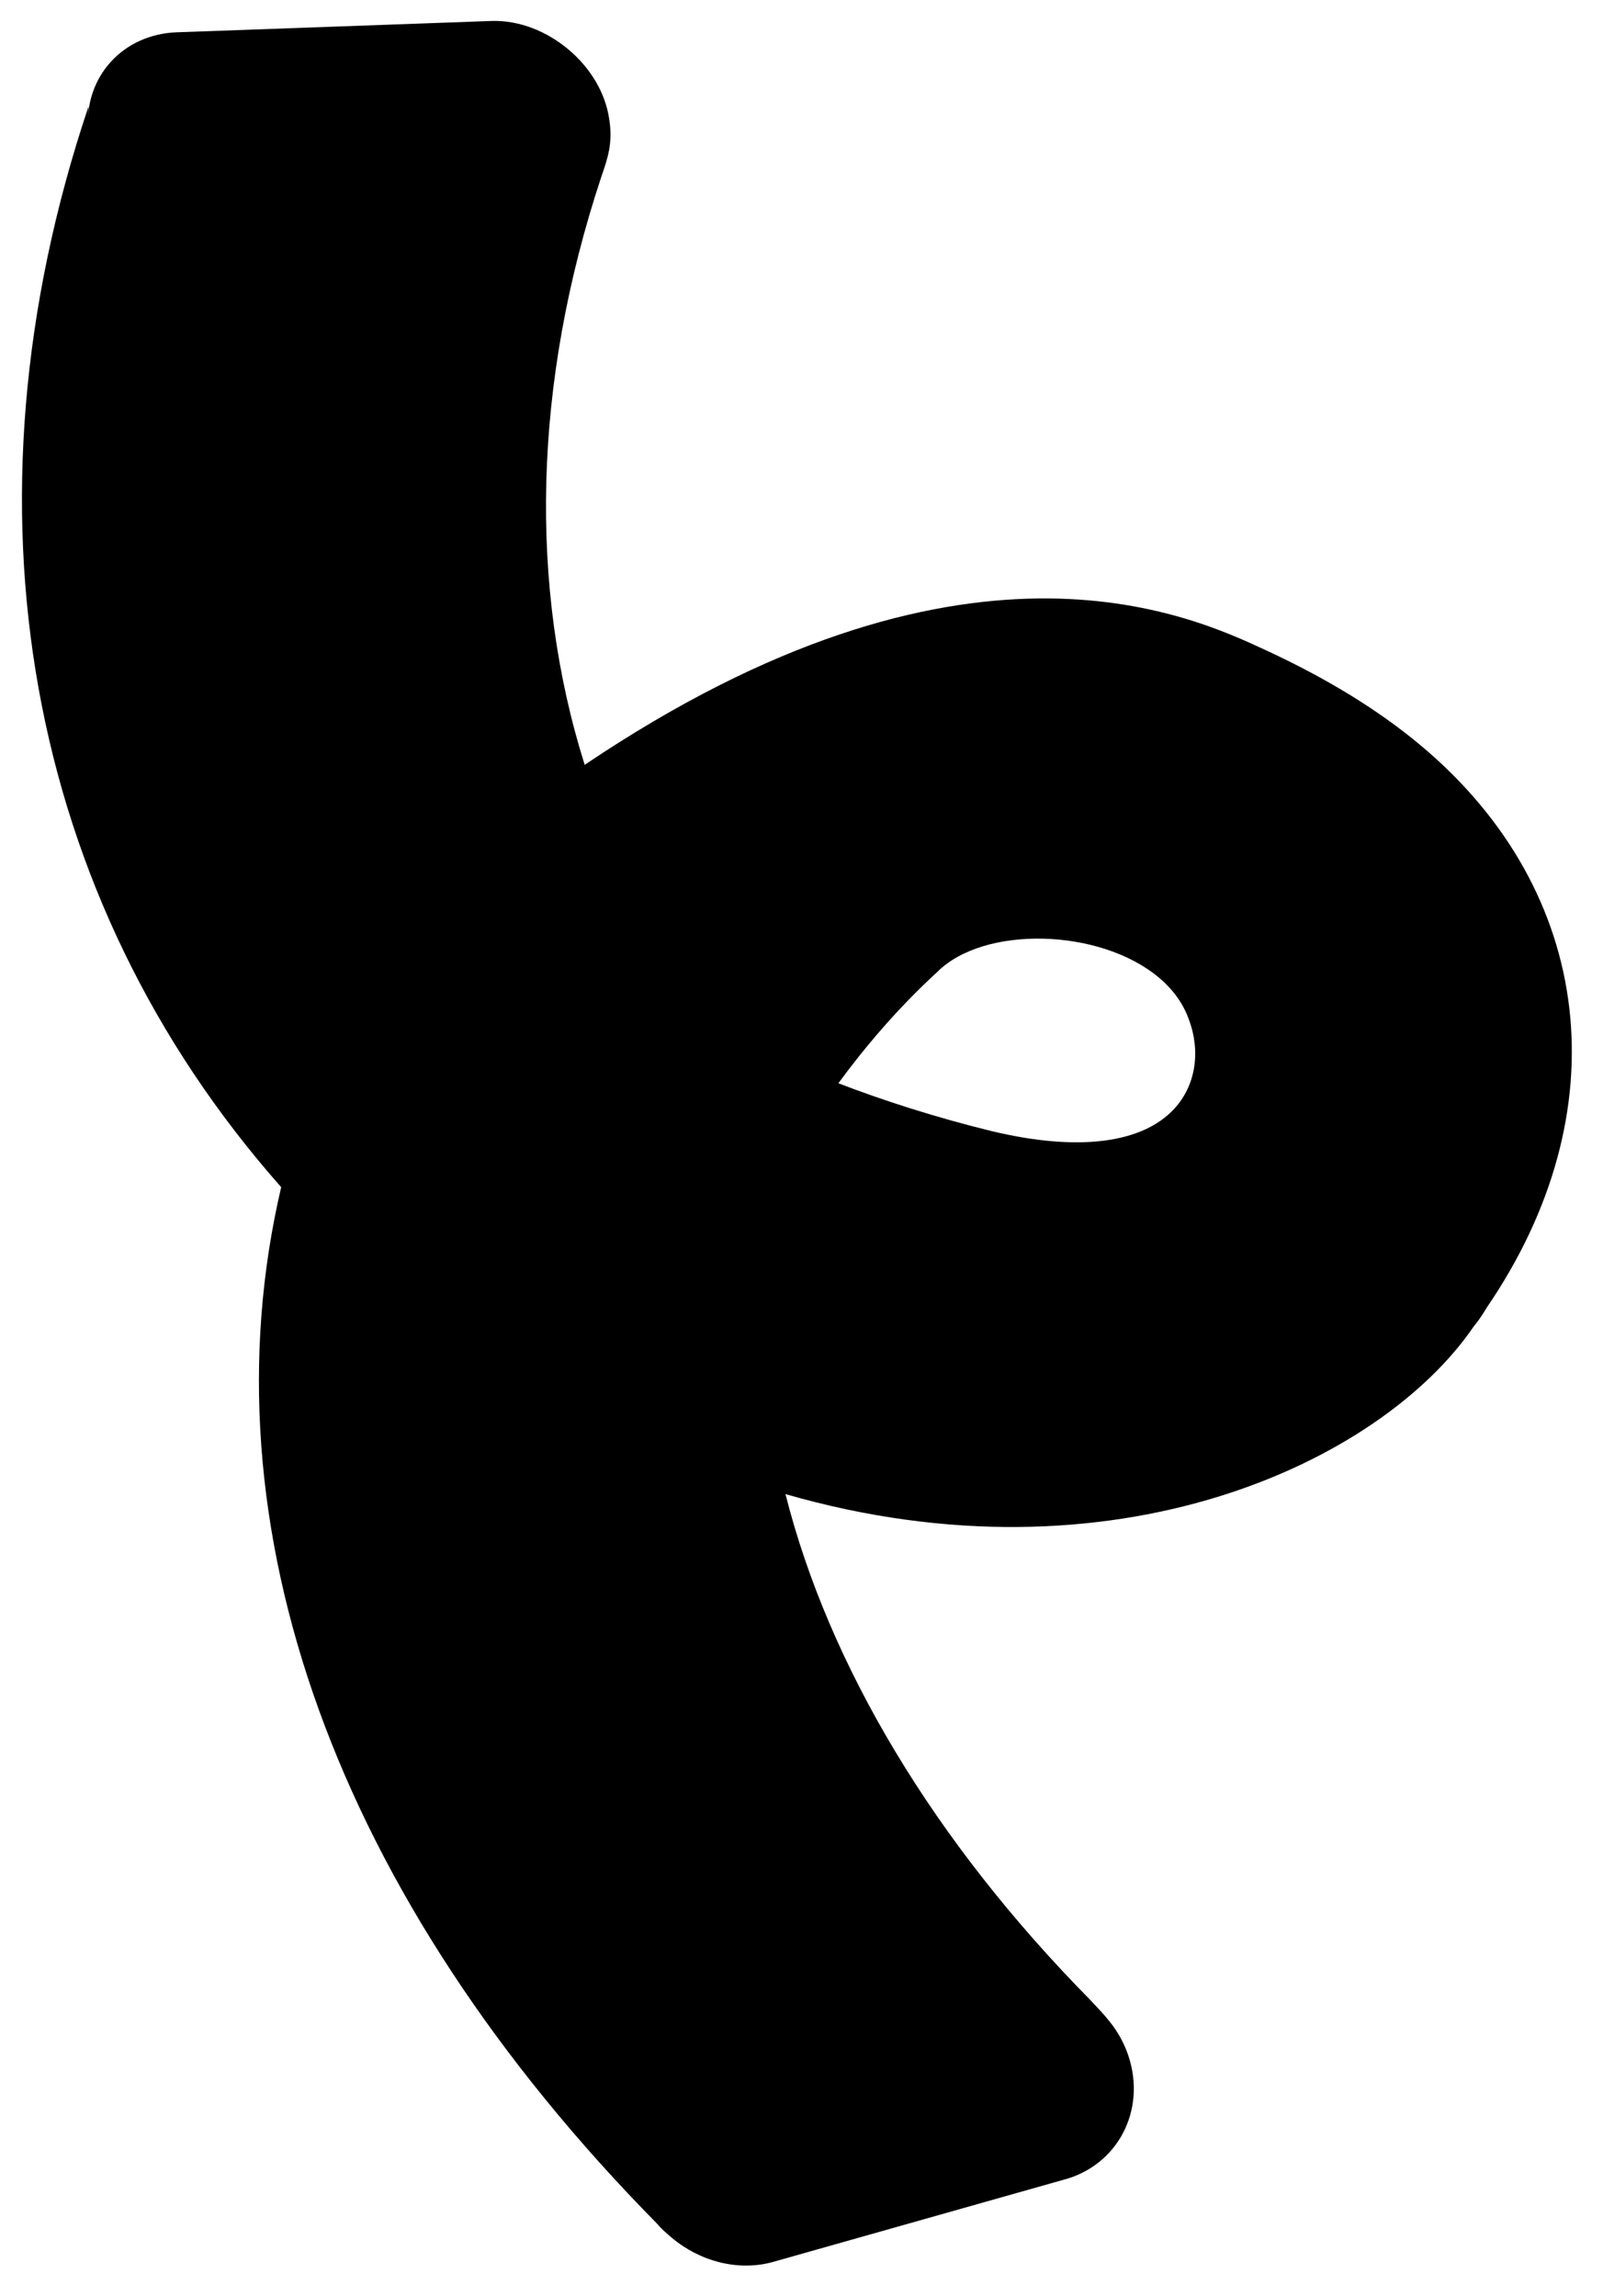 <svg viewBox="0 0 44 63" xmlns="http://www.w3.org/2000/svg">
<path d="M30.93 56.296C30.682 55.655 30.318 55.304 29.931 54.889C25.617 50.516 22.746 45.691 21.56 41.002C30.581 43.602 37.907 40.128 40.45 36.403C40.562 36.269 40.693 36.083 40.809 35.884C44.483 30.509 43.775 24.466 39.015 20.472C37.84 19.486 36.433 18.625 34.736 17.839C32.603 16.847 26.419 14.007 16.049 20.989C14.505 16.092 14.634 10.502 16.501 4.864C16.678 4.351 16.828 3.93 16.722 3.271C16.514 1.797 15.012 0.537 13.509 0.575L4.859 0.886C3.372 0.937 2.317 2.104 2.417 3.555C2.396 3.127 2.452 2.878 2.422 2.944C-1.25 13.906 0.696 24.635 7.718 32.579C5.549 41.839 9.194 52.055 18.039 61.027C18.165 61.178 18.299 61.291 18.448 61.416C19.206 62.052 20.257 62.341 21.215 62.074L29.324 59.781C30.779 59.316 31.492 57.771 30.93 56.296ZM27.209 31.038C25.674 30.662 24.218 30.192 23.012 29.727C23.715 28.768 24.636 27.671 25.728 26.672C27.003 25.394 30.186 25.466 31.808 26.826C32.209 27.163 32.488 27.556 32.643 28.006C32.964 28.891 32.805 29.806 32.236 30.423C31.35 31.389 29.571 31.606 27.209 31.038Z"/>
</svg>
